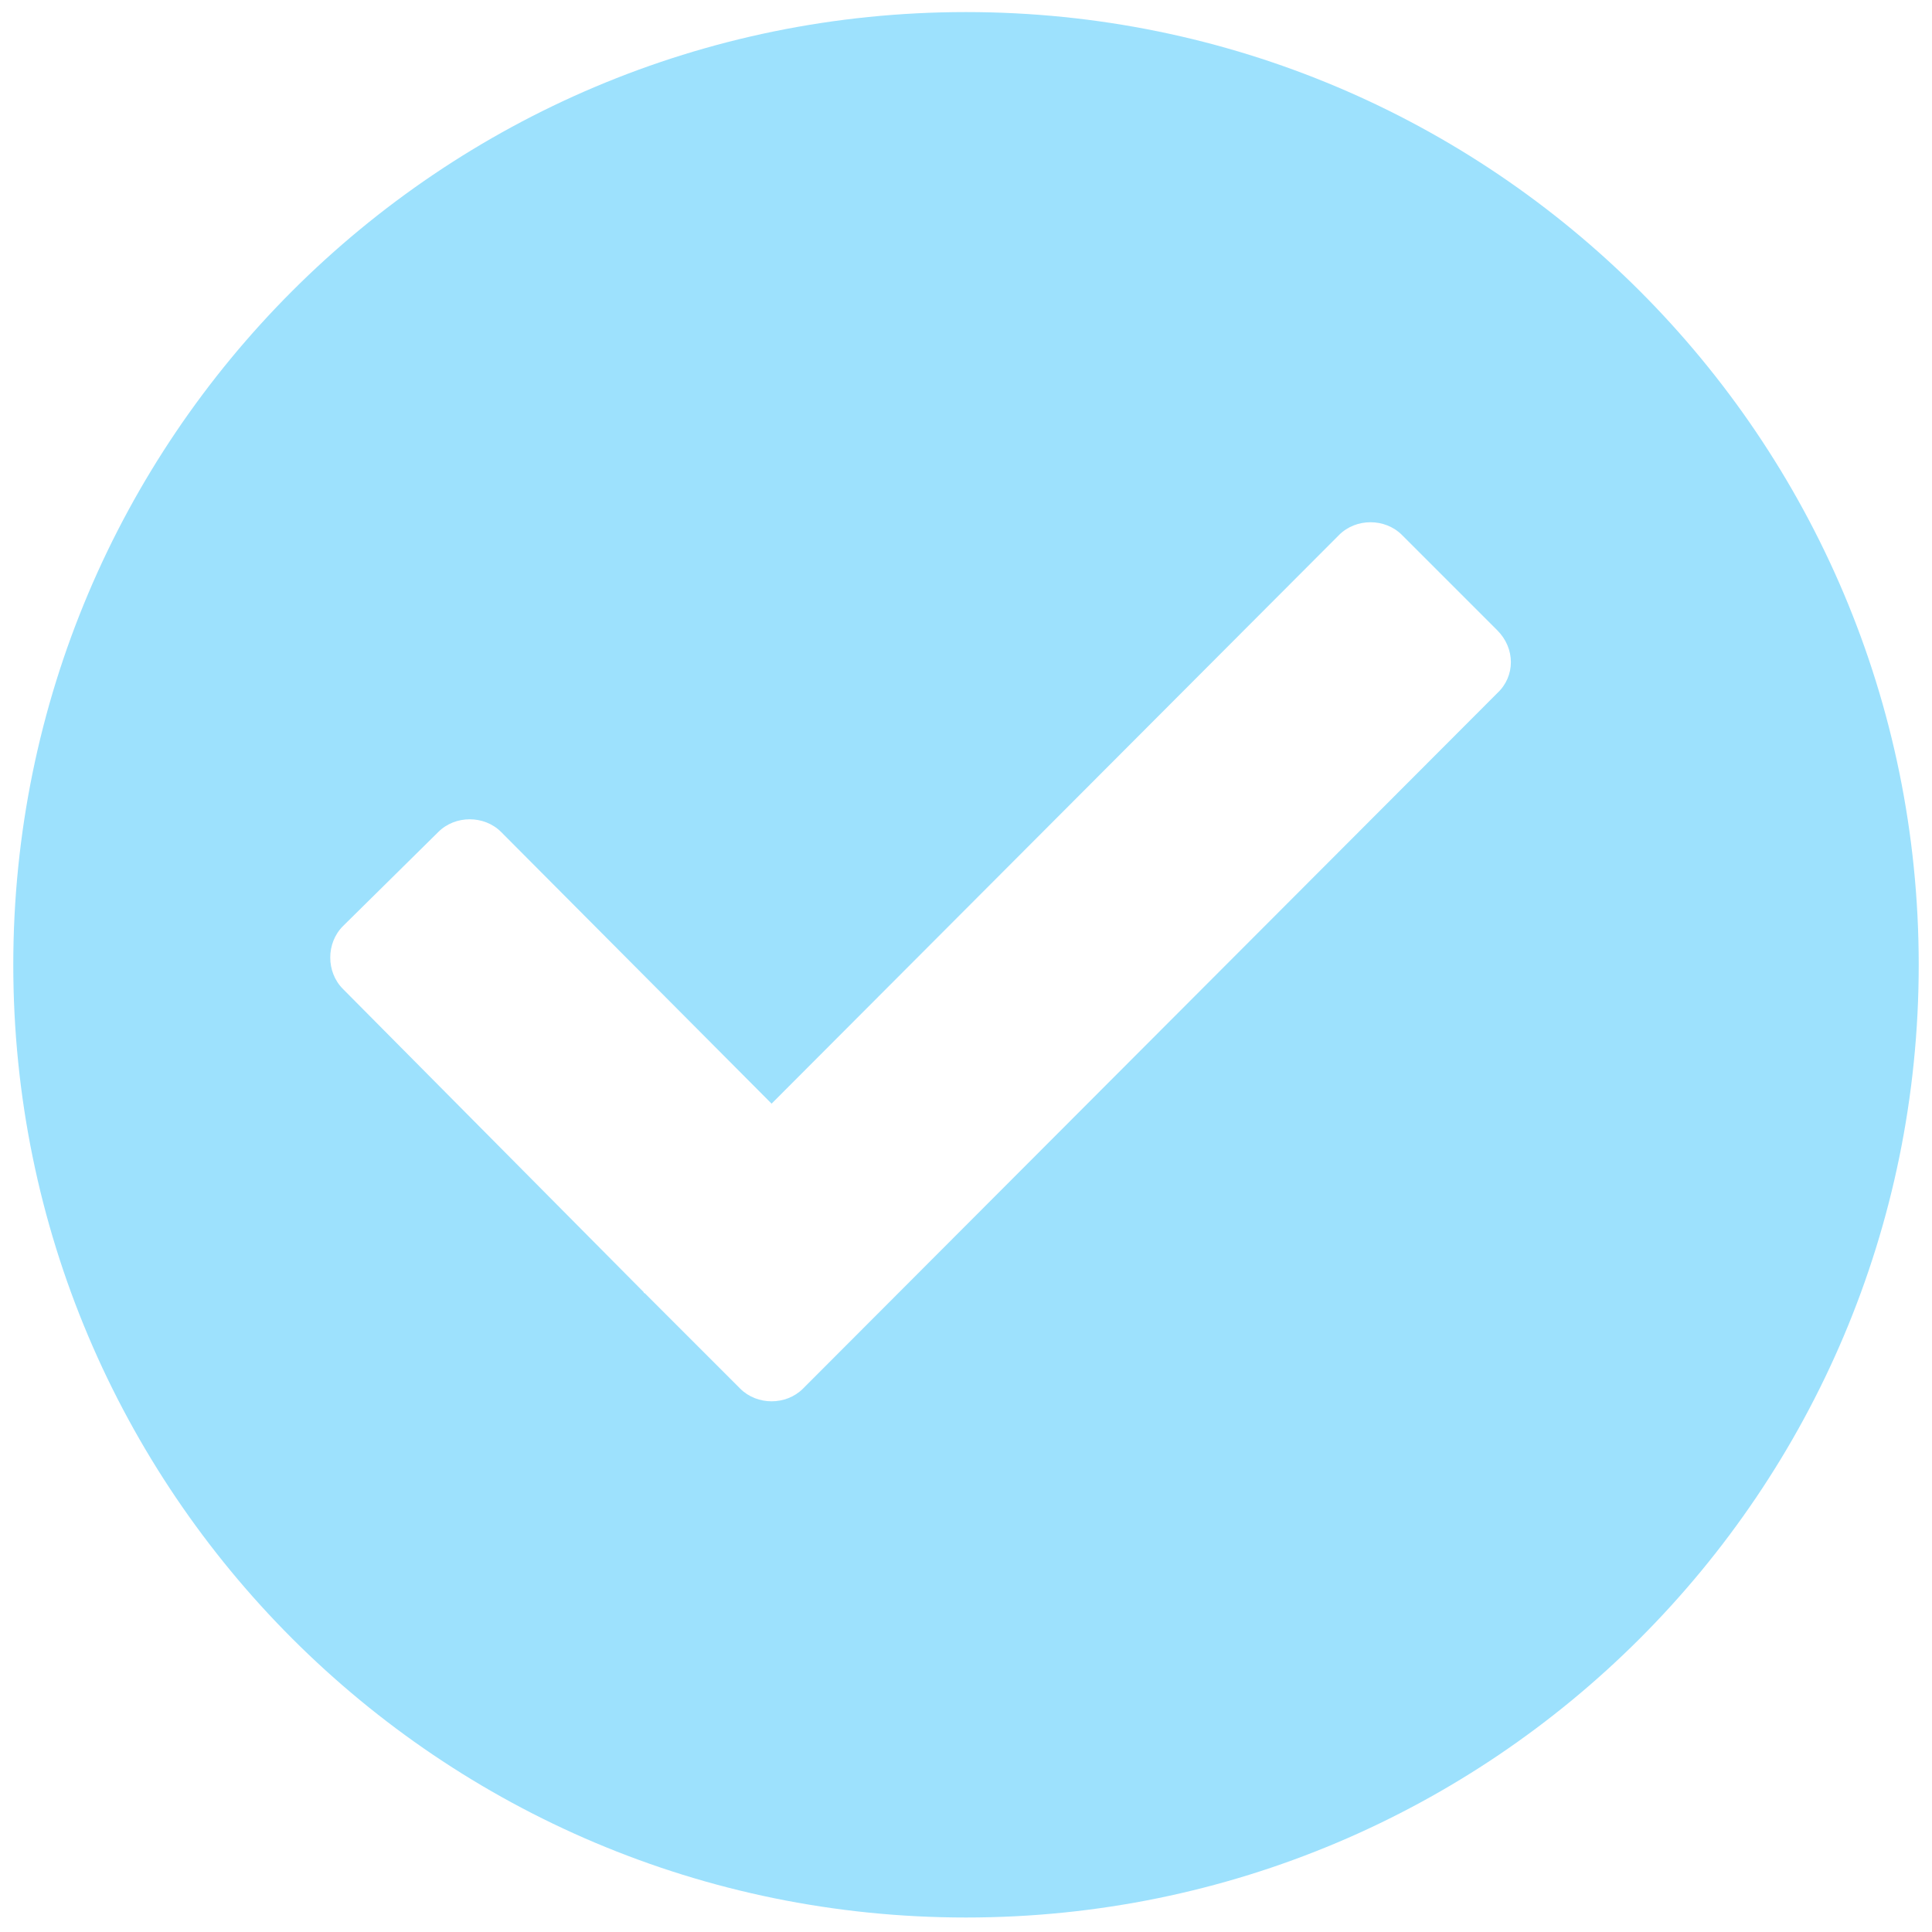 <svg id="checkmark-stat" fill="#9de1fd" xmlns="http://www.w3.org/2000/svg" viewBox="0 0 160 160">
<path d="M80,158.8c-43.6,0-78.9-35.3-78.9-78.9S36.4,1,80,1s78.9,35.3,78.9,78.9S123.6,158.8,80,158.8z M124,52.2
	l-7.9-7.9c-1.4-1.4-3.8-1.4-5.2,0L63.9,91.4L41.5,68.9c-1.4-1.4-3.8-1.4-5.2,0l-7.9,7.8c-1.4,1.4-1.4,3.8,0,5.2L53.3,107
	c0,0,0,0.1,0.1,0.1l5.4,5.4l1.3,1.3l0,0l1.2,1.2c1.4,1.4,3.8,1.4,5.2,0L124,57.4C125.5,56,125.5,53.7,124,52.2z"/>
</svg>
